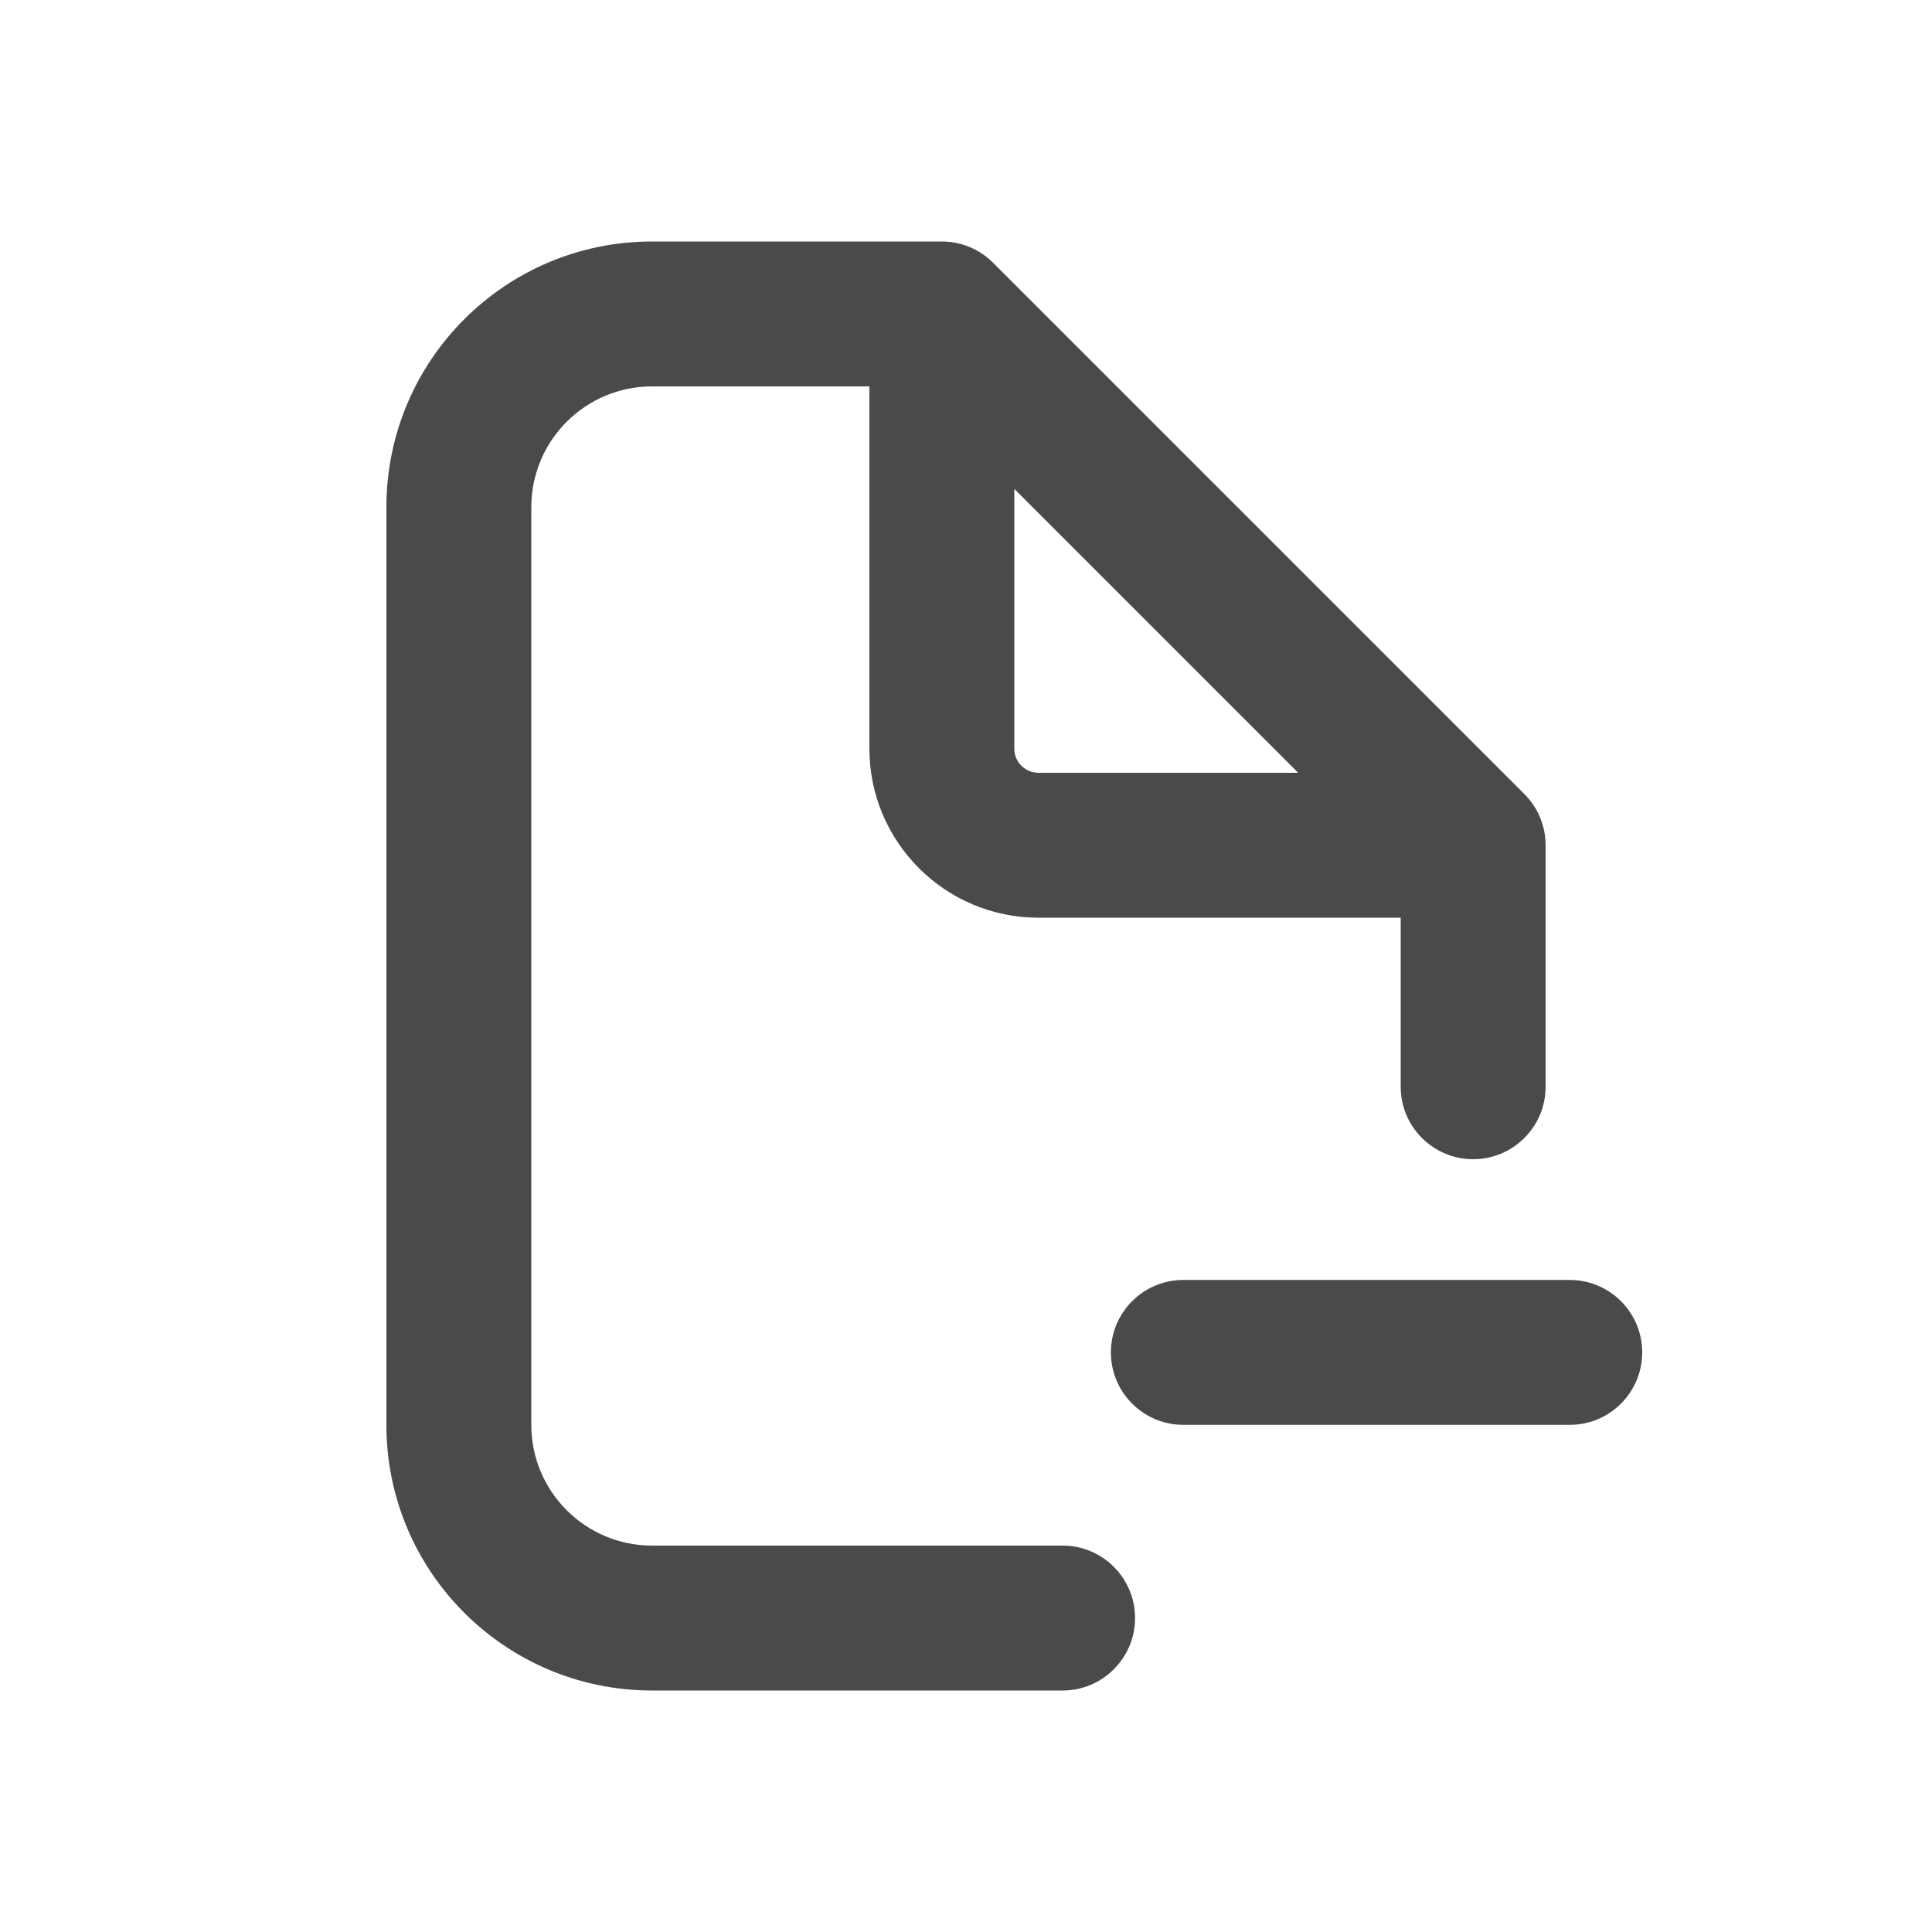 <svg width="20" height="20" viewBox="0 0 20 20" fill="none" xmlns="http://www.w3.org/2000/svg">
<path fill-rule="evenodd" clip-rule="evenodd" d="M5.5 5.25C5.5 4.56 6.06 4 6.75 4H9V7.75C9 8.716 9.784 9.5 10.75 9.5H14.5V11.25C14.5 11.664 14.836 12 15.25 12C15.664 12 16 11.664 16 11.25V8.75C16 8.551 15.921 8.36 15.78 8.22L10.28 2.72C10.14 2.579 9.949 2.5 9.75 2.5H6.75C5.231 2.5 4 3.731 4 5.25V14.75C4 16.269 5.231 17.5 6.75 17.5H11C11.414 17.5 11.75 17.164 11.75 16.75C11.75 16.336 11.414 16 11 16H6.75C6.06 16 5.5 15.44 5.5 14.75V5.25ZM13.439 8L10.5 5.061V7.75C10.5 7.888 10.612 8 10.75 8H13.439Z" fill="#4A4A4A"/>
<path d="M12.25 13.25C11.836 13.25 11.5 13.586 11.5 14C11.5 14.414 11.836 14.75 12.25 14.75H16.25C16.664 14.75 17 14.414 17 14C17 13.586 16.664 13.25 16.25 13.25H12.25Z" fill="#4A4A4A"/>
</svg>
